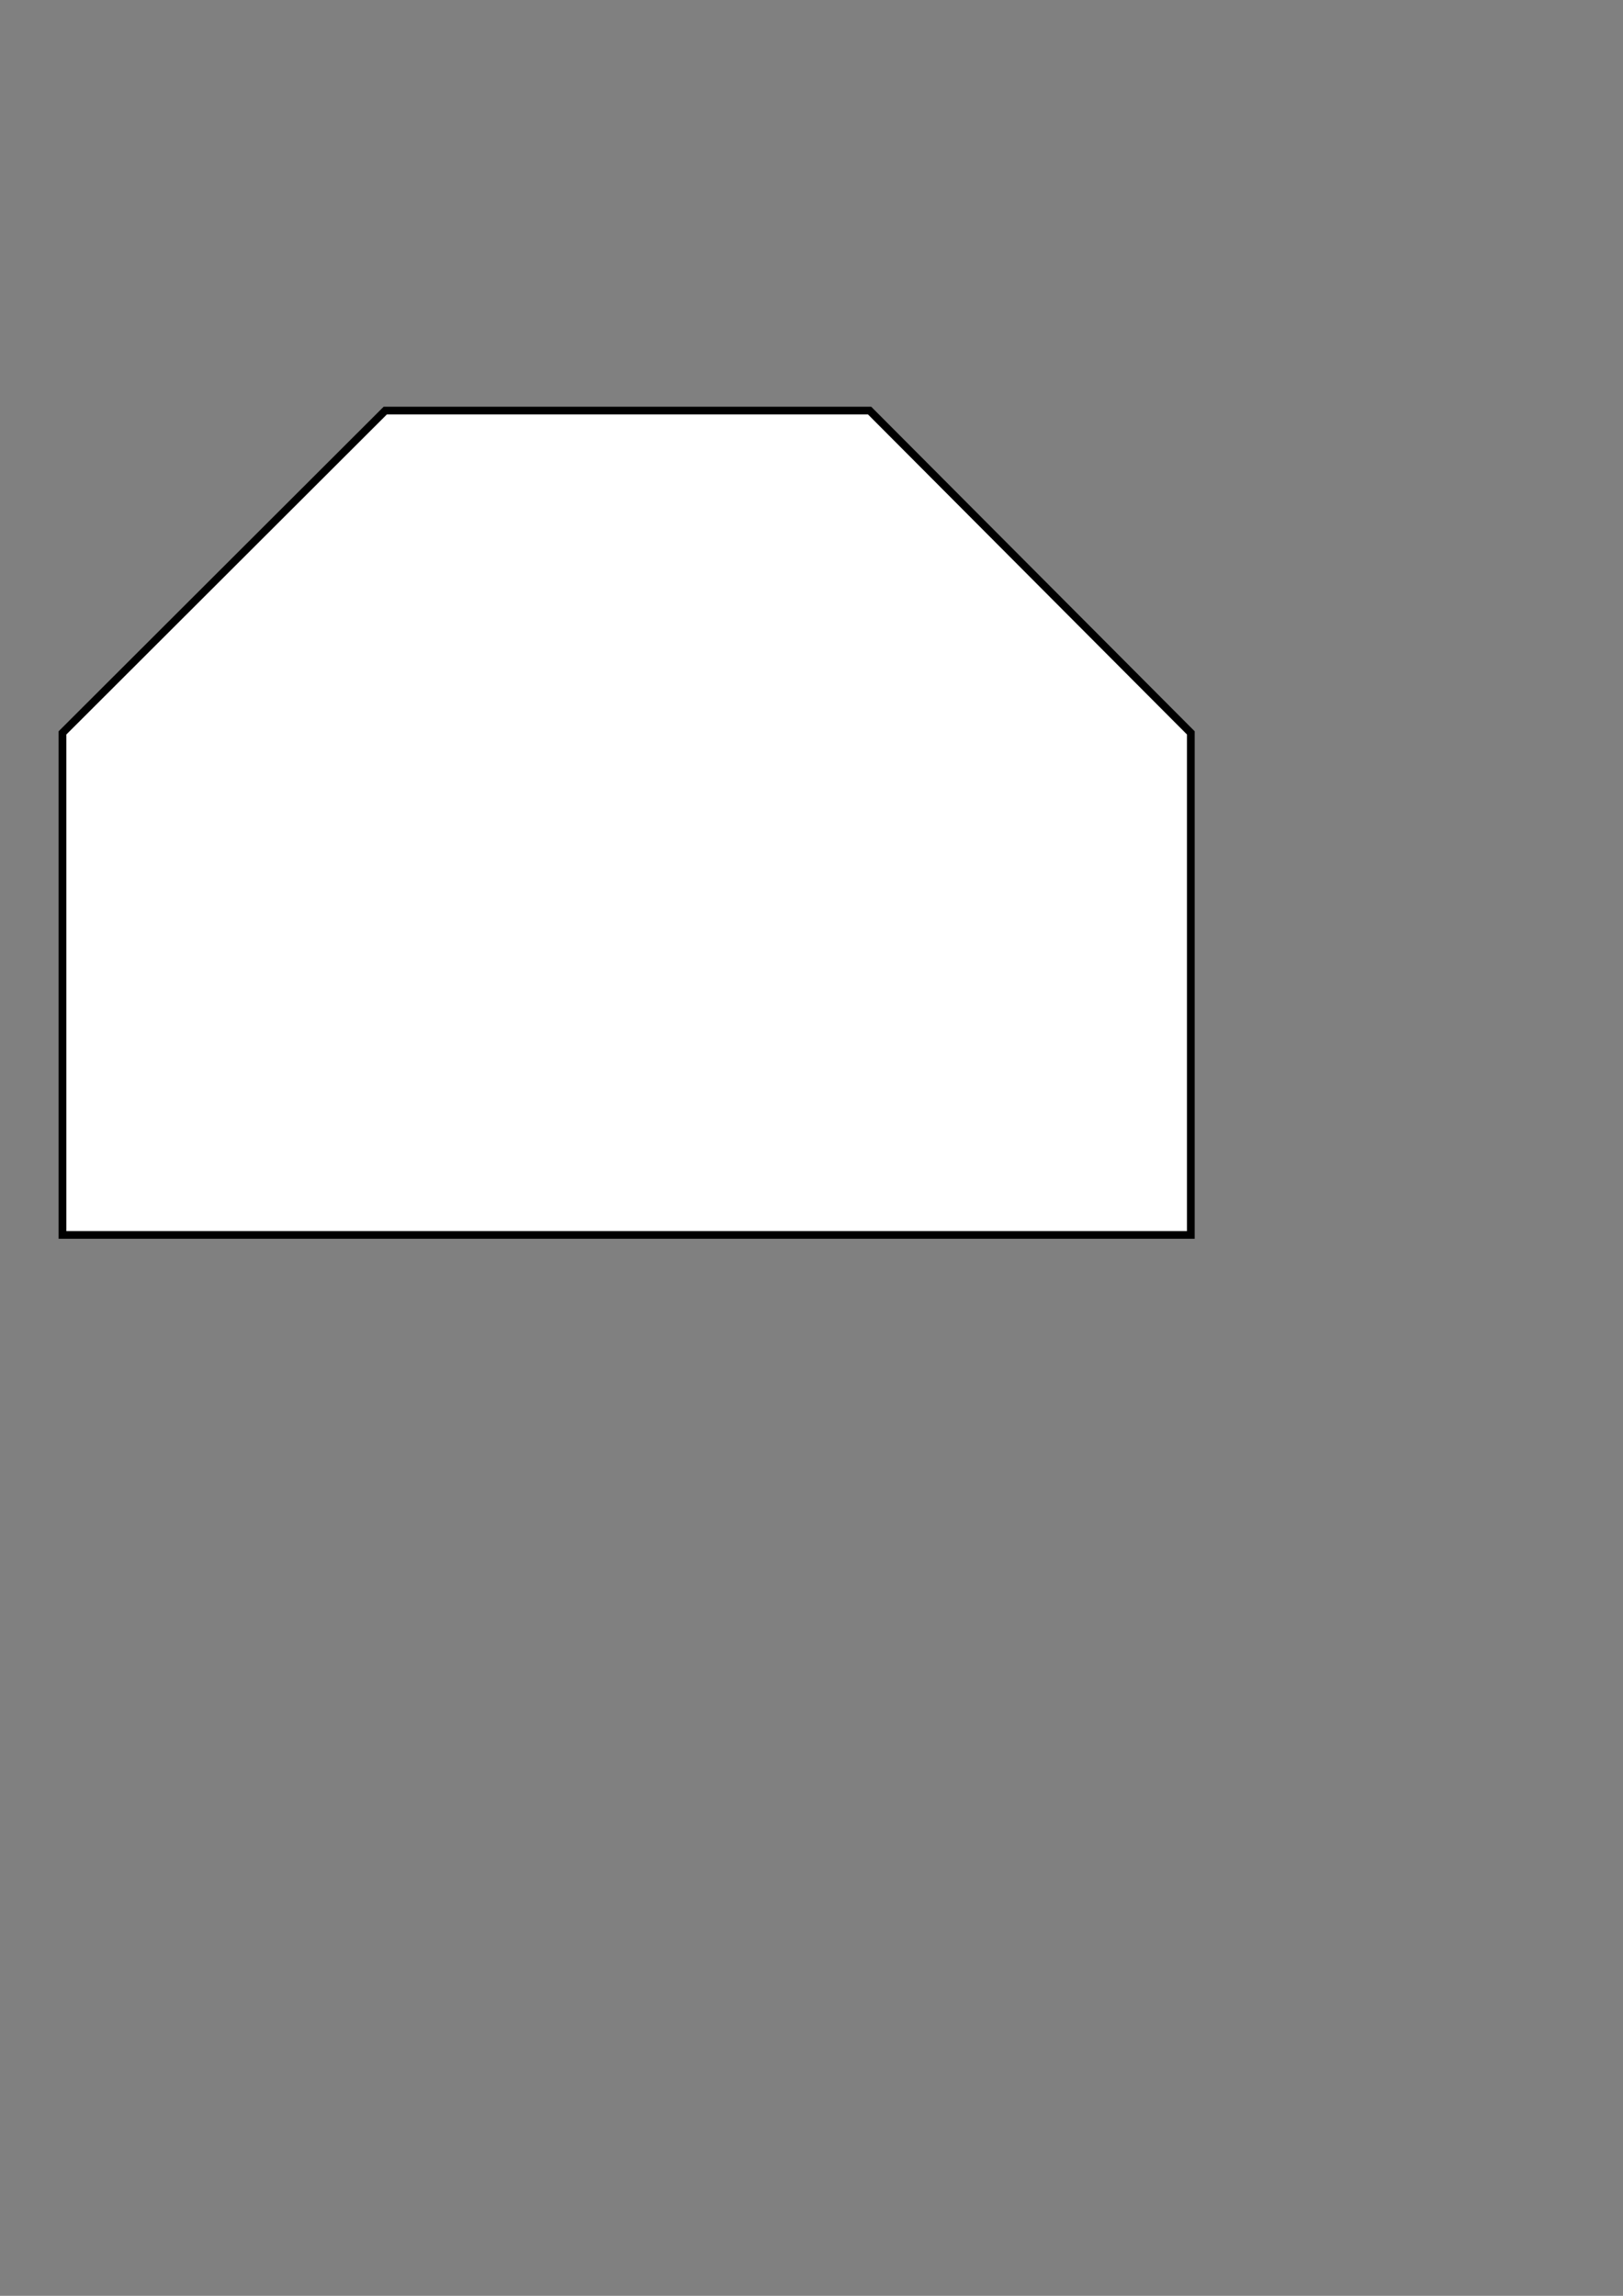 <?xml version="1.0" encoding="UTF-8" standalone="no"?>
<svg
   id="WSfahrt"
   version="1.1"
   viewBox="0 0 210 297"
   height="297mm"
   width="210mm"
   sodipodi:docname="WSfahrt.svg"
   inkscape:version="1.2.2 (b0a8486541, 2022-12-01)"
   xmlns:inkscape="http://www.inkscape.org/namespaces/inkscape"
   xmlns:sodipodi="http://sodipodi.sourceforge.net/DTD/sodipodi-0.dtd"
   xmlns="http://www.w3.org/2000/svg"
   xmlns:svg="http://www.w3.org/2000/svg"
   xmlns:rdf="http://www.w3.org/1999/02/22-rdf-syntax-ns#"
   xmlns:cc="http://creativecommons.org/ns#"
   xmlns:dc="http://purl.org/dc/elements/1.1/">
  <rect x="0" y="0" width="210" height="297" fill="#808080" stroke="none"/>
  <sodipodi:namedview
     pagecolor="#ffffff"
     bordercolor="#666666"
     borderopacity="1"
     objecttolerance="10"
     gridtolerance="10"
     guidetolerance="10"
     inkscape:pageopacity="0"
     inkscape:pageshadow="2"
     inkscape:window-width="1920"
     inkscape:window-height="1011"
     id="namedview725"
     showgrid="false"
     inkscape:zoom="0.7349537"
     inkscape:cx="372.8126"
     inkscape:cy="451.72914"
     inkscape:window-x="0"
     inkscape:window-y="0"
     inkscape:window-maximized="1"
     inkscape:current-layer="WSfahrt"
     inkscape:showpageshadow="0"
     inkscape:pagecheckerboard="0"
     inkscape:deskcolor="#d1d1d1"
     inkscape:document-units="mm" />
  <defs
     id="defs2" />
  <g
     id="basic_sh1"
     inkscape:label="basic_sh1"
     style="display:inline">
    <path
       inkscape:connector-curvature="0"
       style="fill:#333333;stroke:#000000;stroke-width:0.265px;stroke-linecap:butt;stroke-linejoin:miter;stroke-opacity:1"
       d="M 8.085,159.757 V 94.811 L 49.846,53.117 H 112.52 L 154.081,94.811 v 64.946 z"
       id="path44" />
    <circle
       style="fill:#ffffff;fill-opacity:1;stroke-width:0.235"
       id="path46"
       cx="81.784"
       cy="96.013"
       r="10.691" />
    <circle
       style="fill:#4d4d4d;fill-opacity:1;stroke-width:0.235"
       id="path46-3"
       cx="42.763"
       cy="95.746"
       r="10.691" />
    <circle
       style="fill:#ffffff;fill-opacity:1;stroke-width:0.235"
       id="path46-3-6"
       cx="42.496"
       cy="137.44"
       r="10.691" />
    <circle
       style="fill:#4d4d4d;fill-opacity:1;stroke-width:0.235"
       id="path46-3-6-7"
       cx="120.004"
       cy="96.281"
       r="10.691" />
  </g>
  <g
     id="basic_sh0"
     inkscape:label="basic_sh0"
     style="display:inline">
    <path
       inkscape:connector-curvature="0"
       style="fill:#333333;stroke:#000000;stroke-width:0.265px;stroke-linecap:butt;stroke-linejoin:miter;stroke-opacity:1"
       d="M 8.085,159.757 V 94.811 L 49.846,53.117 H 112.52 L 154.081,94.811 v 64.946 z"
       id="path549" />
    <circle
       style="fill:#4d4d4d;fill-opacity:1;stroke-width:0.235"
       id="circle551"
       cx="81.784"
       cy="96.013"
       r="10.691" />
    <circle
       style="fill:#ff0000;fill-opacity:1;stroke-width:0.235"
       id="circle553"
       cx="42.763"
       cy="95.746"
       r="10.691" />
    <circle
       style="fill:#4d4d4d;fill-opacity:1;stroke-width:0.235"
       id="circle555"
       cx="42.496"
       cy="137.44"
       r="10.691" />
    <circle
       style="fill:#ff0000;fill-opacity:1;stroke-width:0.235"
       id="circle557"
       cx="120.004"
       cy="96.281"
       r="10.691" />
  </g>
  <g
     id="minimalistic_sh1"
     style="display:inline;stroke-width:1;stroke-dasharray:none"
     inkscape:label="minimalistic_sh1">
    <path
       inkscape:connector-curvature="0"
       style="display:inline;fill:#ffffff;fill-opacity:1;stroke:#000000;stroke-width:1;stroke-linecap:butt;stroke-linejoin:miter;stroke-miterlimit:4;stroke-dasharray:none;stroke-opacity:1"
       d="M 8.085,159.757 V 94.811 L 49.846,53.117 H 112.52 L 154.081,94.811 v 64.946 z"
       id="path11" />
  </g>
  <g
     id="g2116"
     style="display:none;stroke-width:1;stroke-dasharray:none"
     inkscape:label="minimalistic_sh0">
    <path
       inkscape:connector-curvature="0"
       style="fill:#ff0000;fill-opacity:1;stroke:#000000;stroke-width:1;stroke-linecap:butt;stroke-linejoin:miter;stroke-miterlimit:4;stroke-dasharray:none;stroke-opacity:1"
       d="M 8.085,159.757 V 94.811 L 49.846,53.117 H 112.52 L 154.081,94.811 v 64.946 z"
       id="path2114" />
  </g>
</svg>
